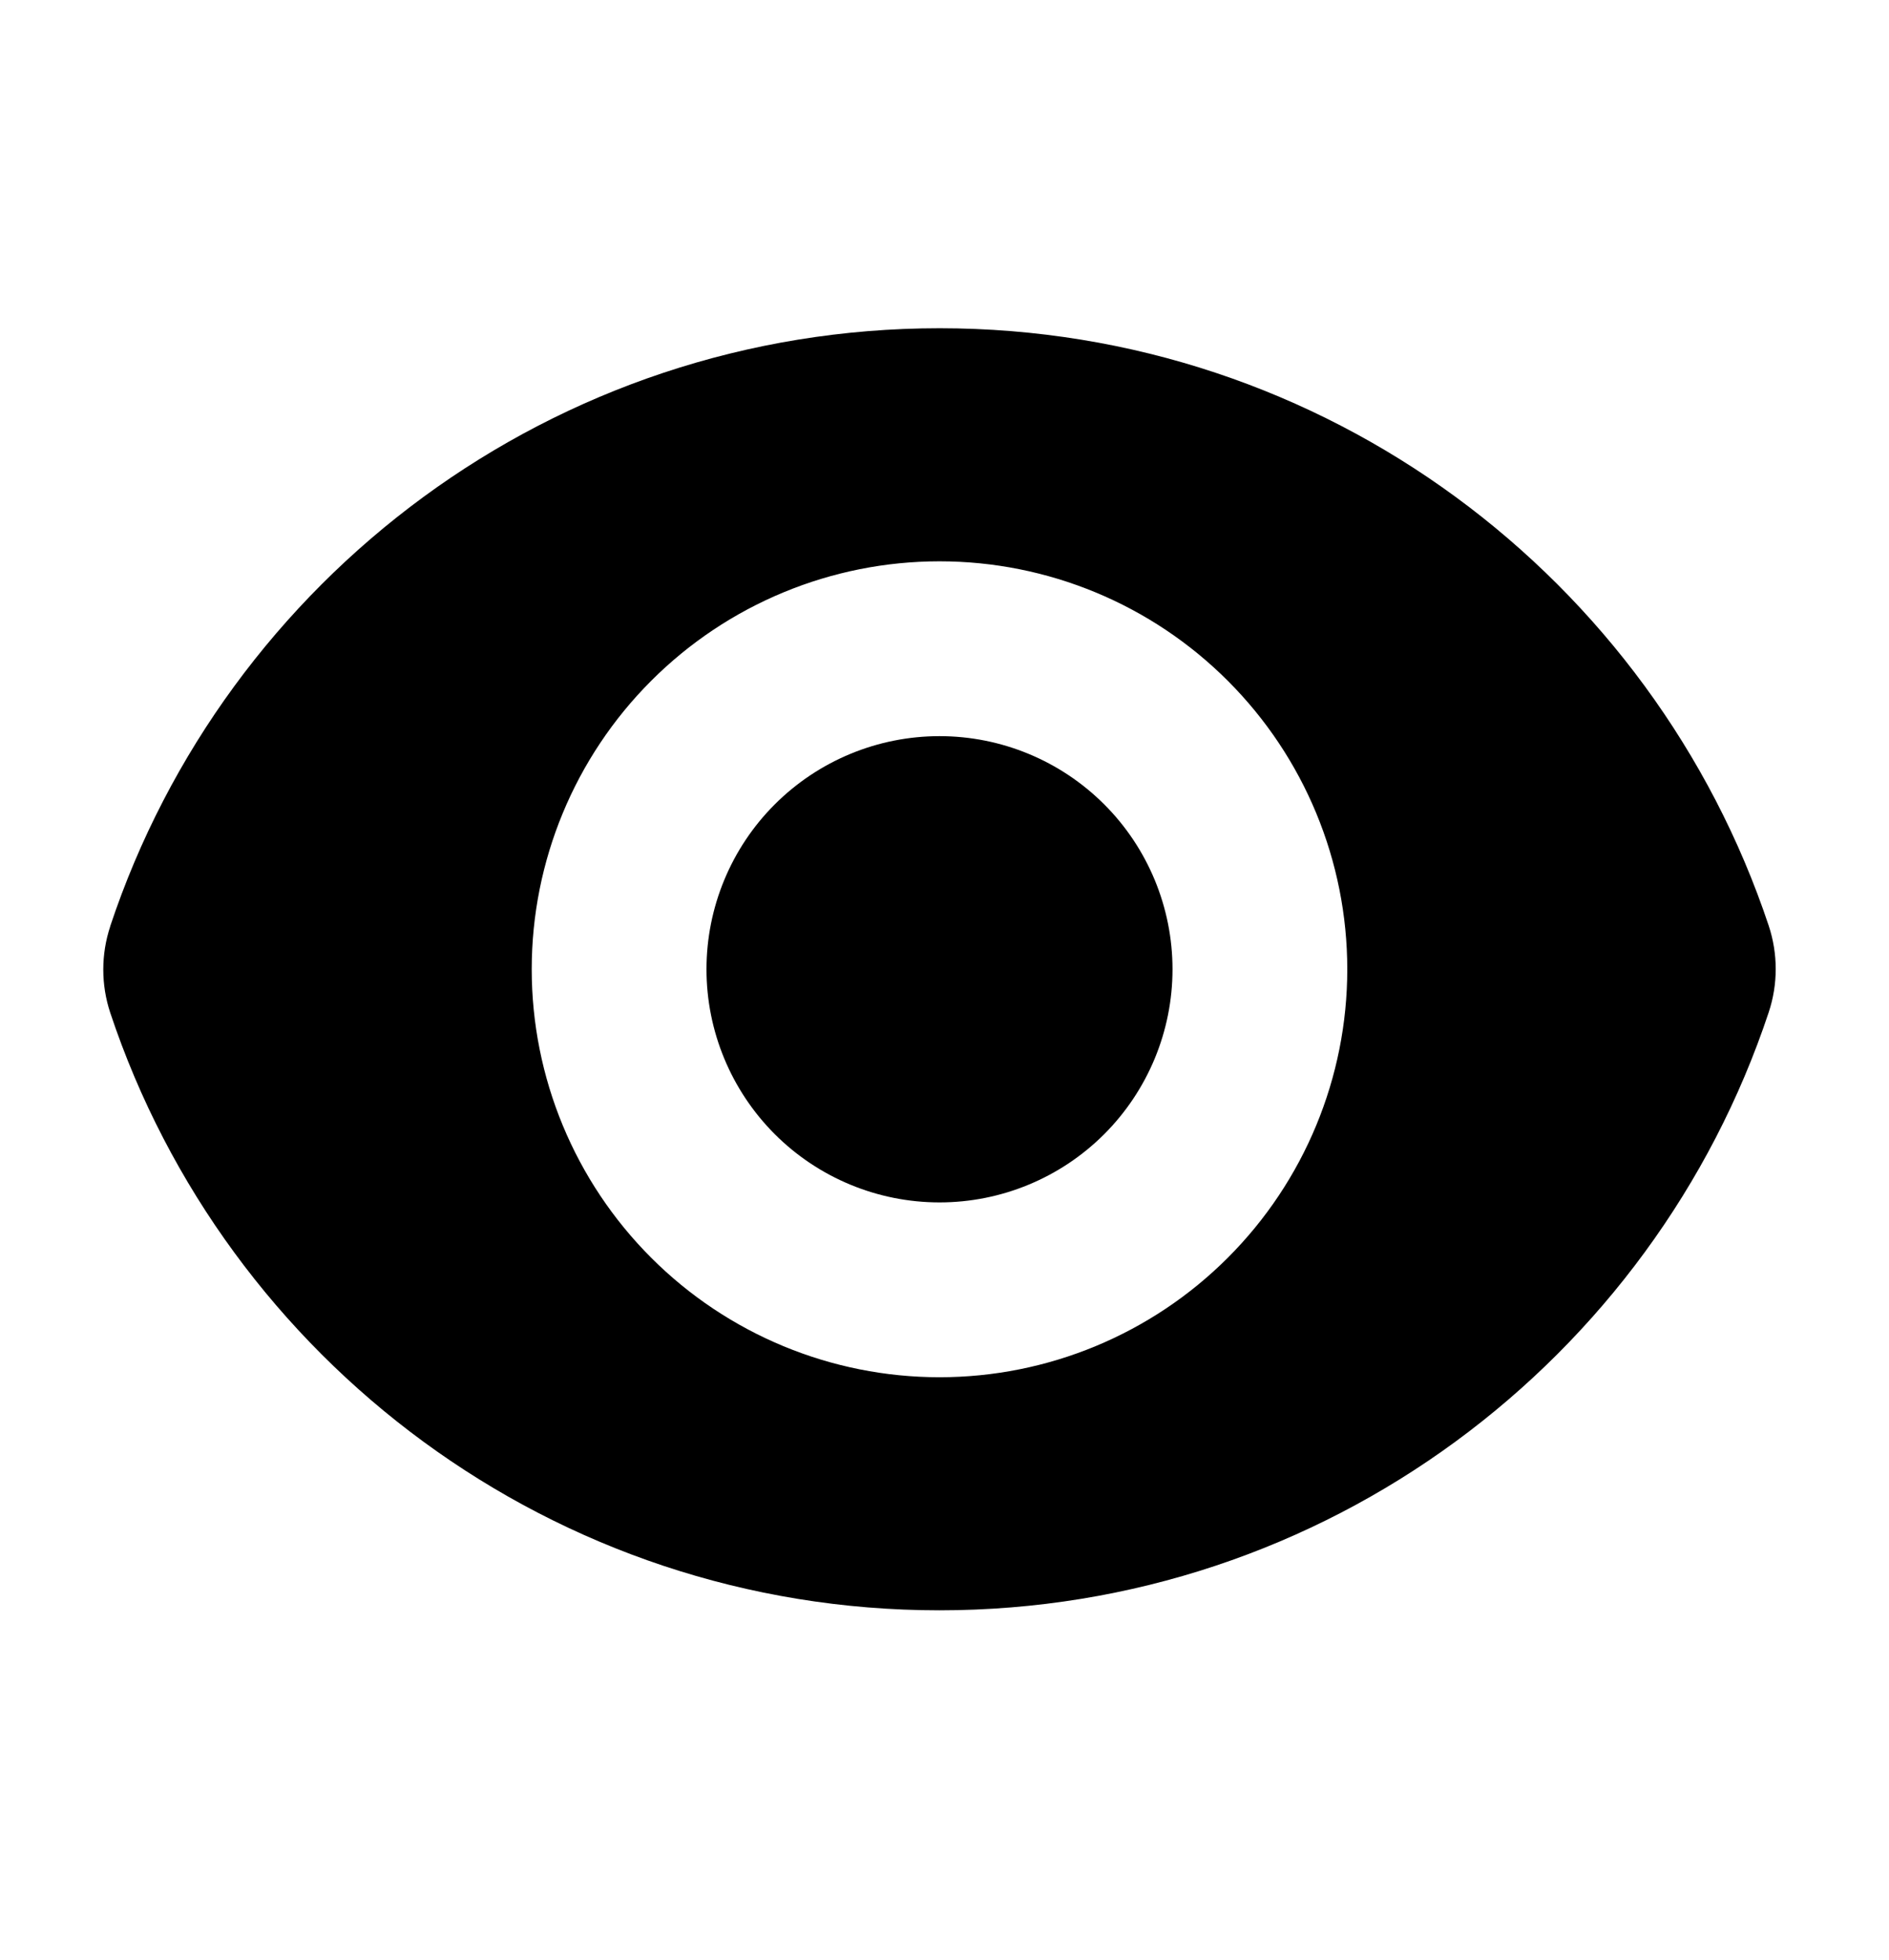 <svg width="27" height="28" viewBox="0 0 27 28" fill="none" xmlns="http://www.w3.org/2000/svg">
<path d="M13.429 17.18C14.312 17.18 15.159 16.829 15.784 16.204C16.408 15.579 16.759 14.732 16.759 13.849C16.759 12.966 16.408 12.118 15.784 11.494C15.159 10.869 14.312 10.518 13.429 10.518C12.545 10.518 11.698 10.869 11.073 11.494C10.449 12.118 10.098 12.966 10.098 13.849C10.098 14.732 10.449 15.579 11.073 16.204C11.698 16.829 12.545 17.18 13.429 17.18Z" fill="#000"/>
<path fill-rule="evenodd" clip-rule="evenodd" d="M1.575 13.235C3.227 8.271 7.909 4.69 13.43 4.69C18.947 4.69 23.627 8.268 25.281 13.227C25.414 13.629 25.414 14.062 25.281 14.463C23.63 19.427 18.947 23.008 13.427 23.008C7.91 23.008 3.229 19.43 1.576 14.471C1.443 14.07 1.443 13.636 1.576 13.235H1.575ZM19.257 13.849C19.257 15.395 18.643 16.877 17.55 17.97C16.457 19.064 14.974 19.678 13.429 19.678C11.883 19.678 10.4 19.064 9.307 17.97C8.214 16.877 7.6 15.395 7.6 13.849C7.6 12.303 8.214 10.821 9.307 9.728C10.4 8.634 11.883 8.02 13.429 8.02C14.974 8.02 16.457 8.634 17.55 9.728C18.643 10.821 19.257 12.303 19.257 13.849Z" fill="#000"/>
</svg>

